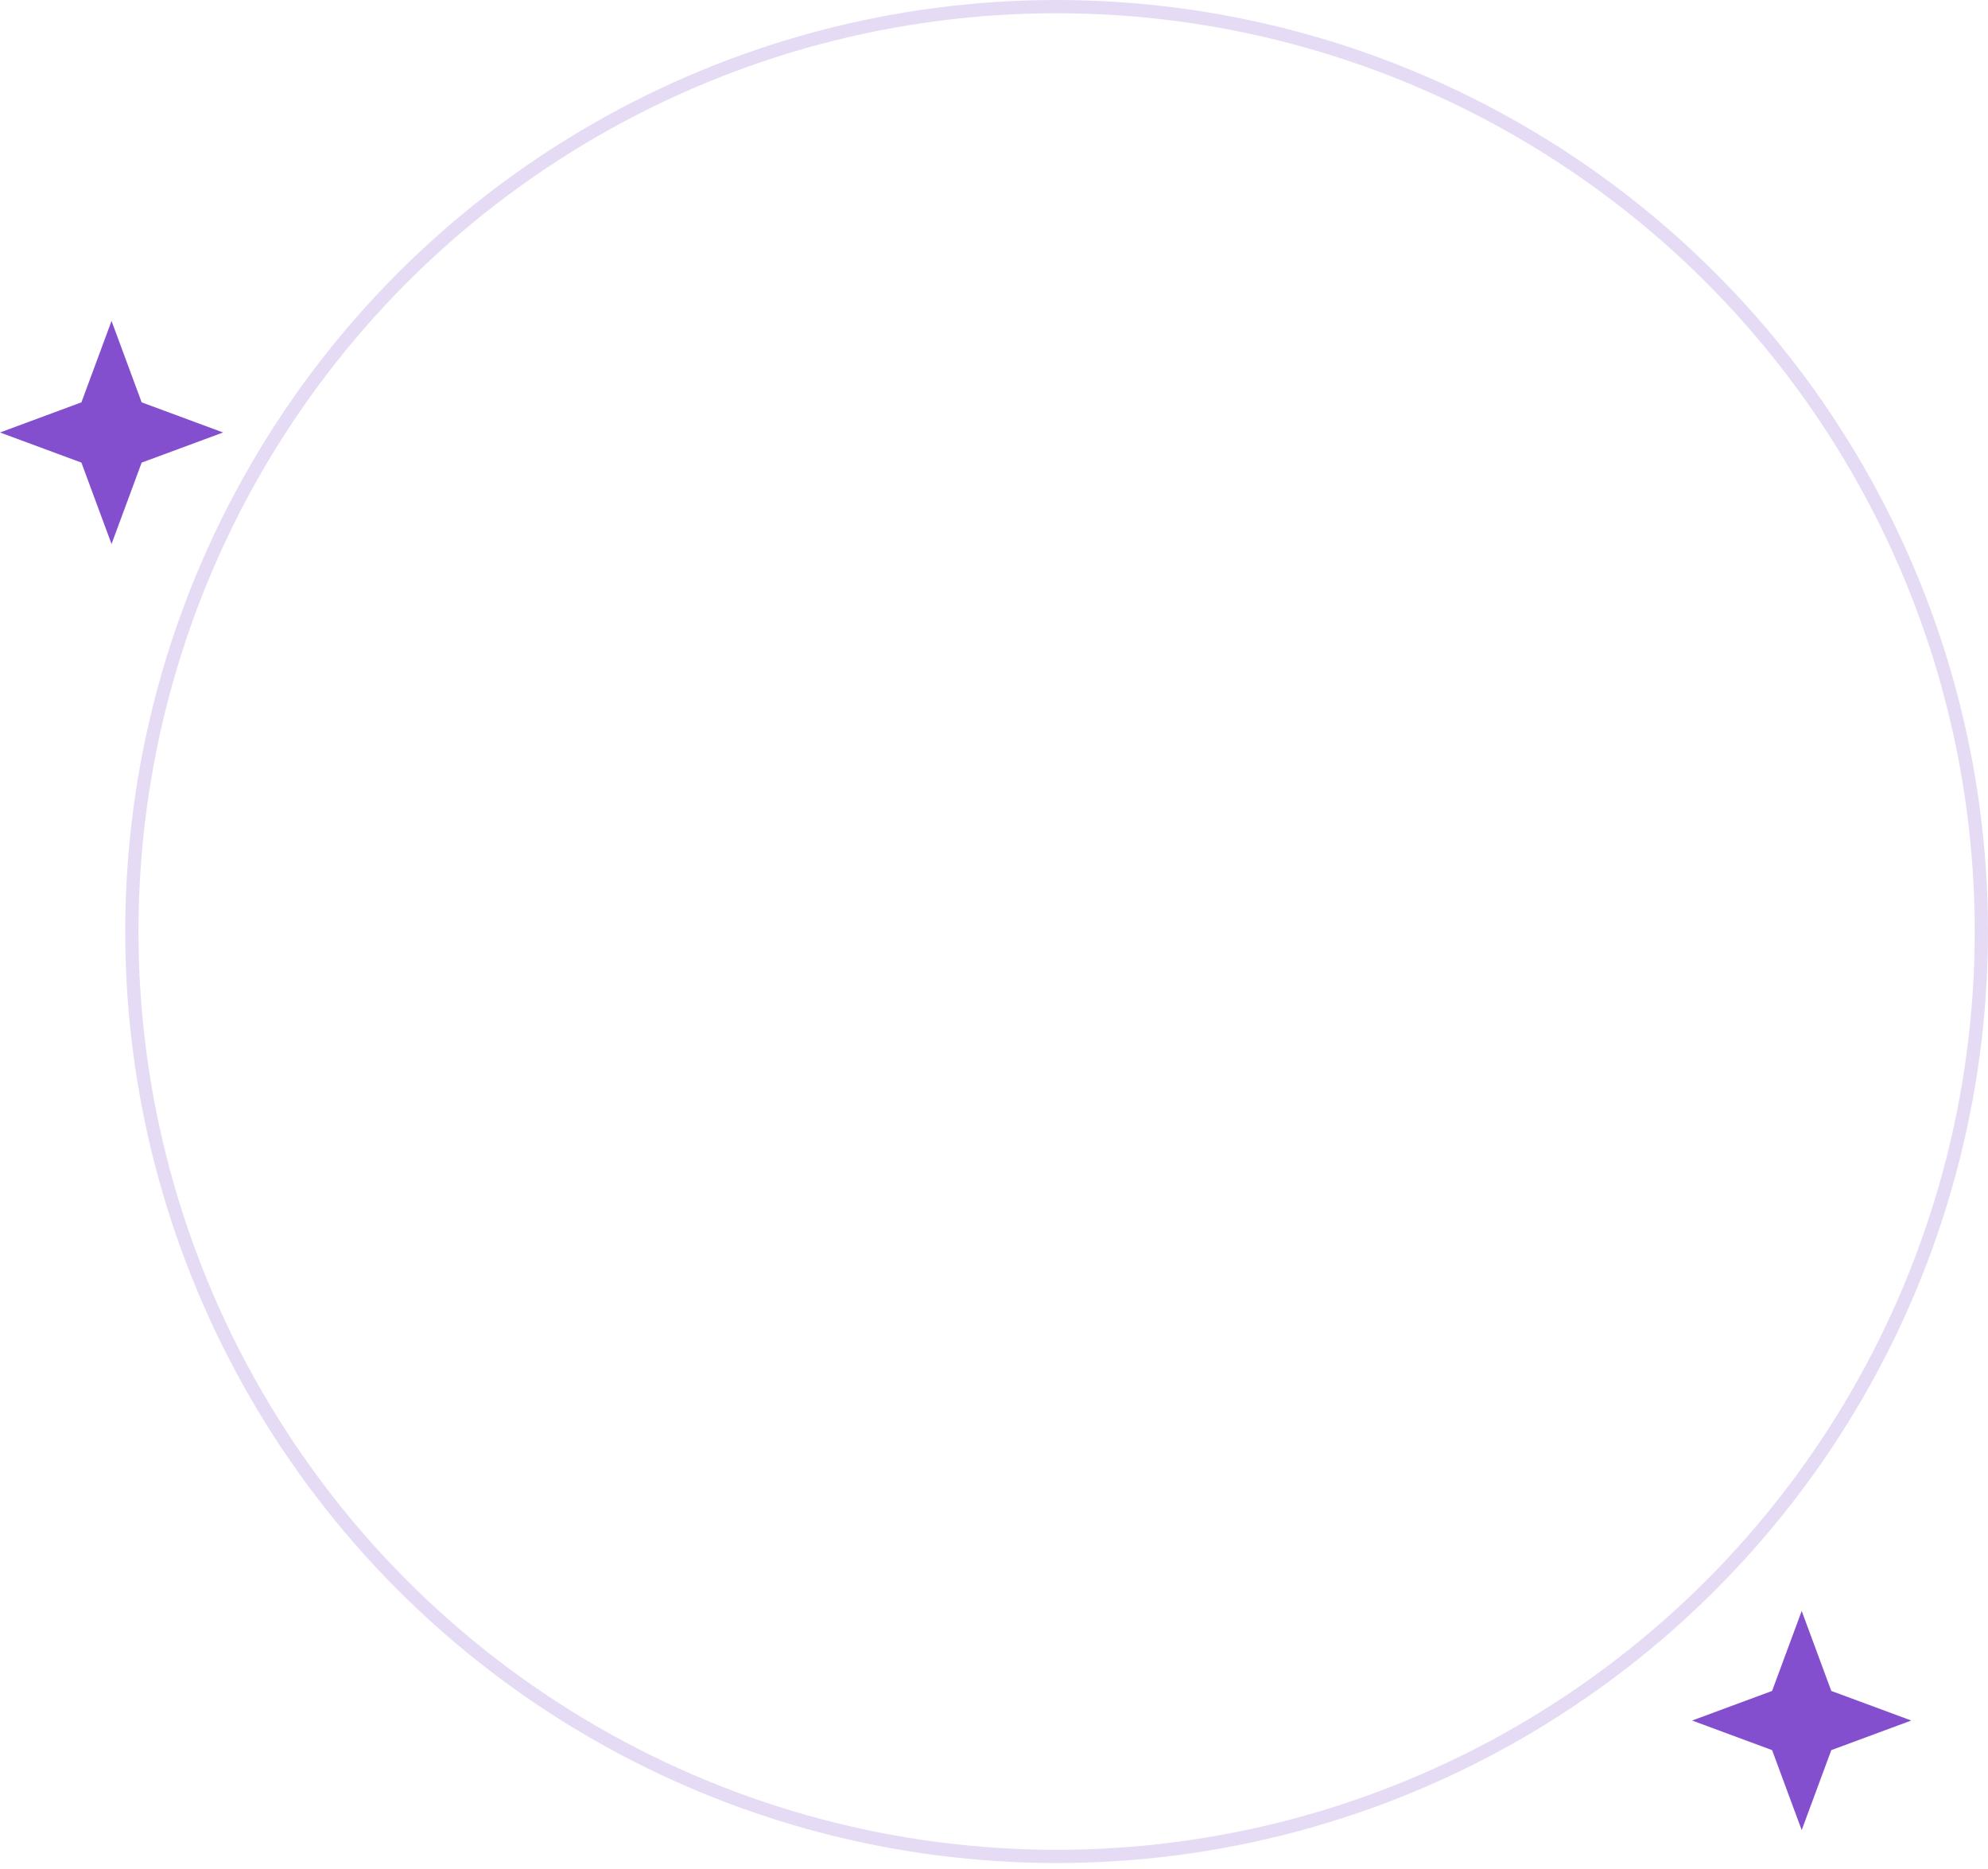 <svg width="150" height="141" viewBox="0 0 150 141" fill="none" xmlns="http://www.w3.org/2000/svg">
<circle opacity="0.2" cx="79.724" cy="70.275" r="69.775" stroke="#844FCF"/>
<path d="M8.416 24.211L10.689 30.354L16.832 32.627L10.689 34.9L8.416 41.042L6.143 34.9L0 32.627L6.143 30.354L8.416 24.211Z" fill="#844FCF"/>
<path d="M135.943 121.531L138.176 127.566L144.211 129.799L138.176 132.032L135.943 138.067L133.71 132.032L127.676 129.799L133.71 127.566L135.943 121.531Z" fill="#844FCF"/>
</svg>

